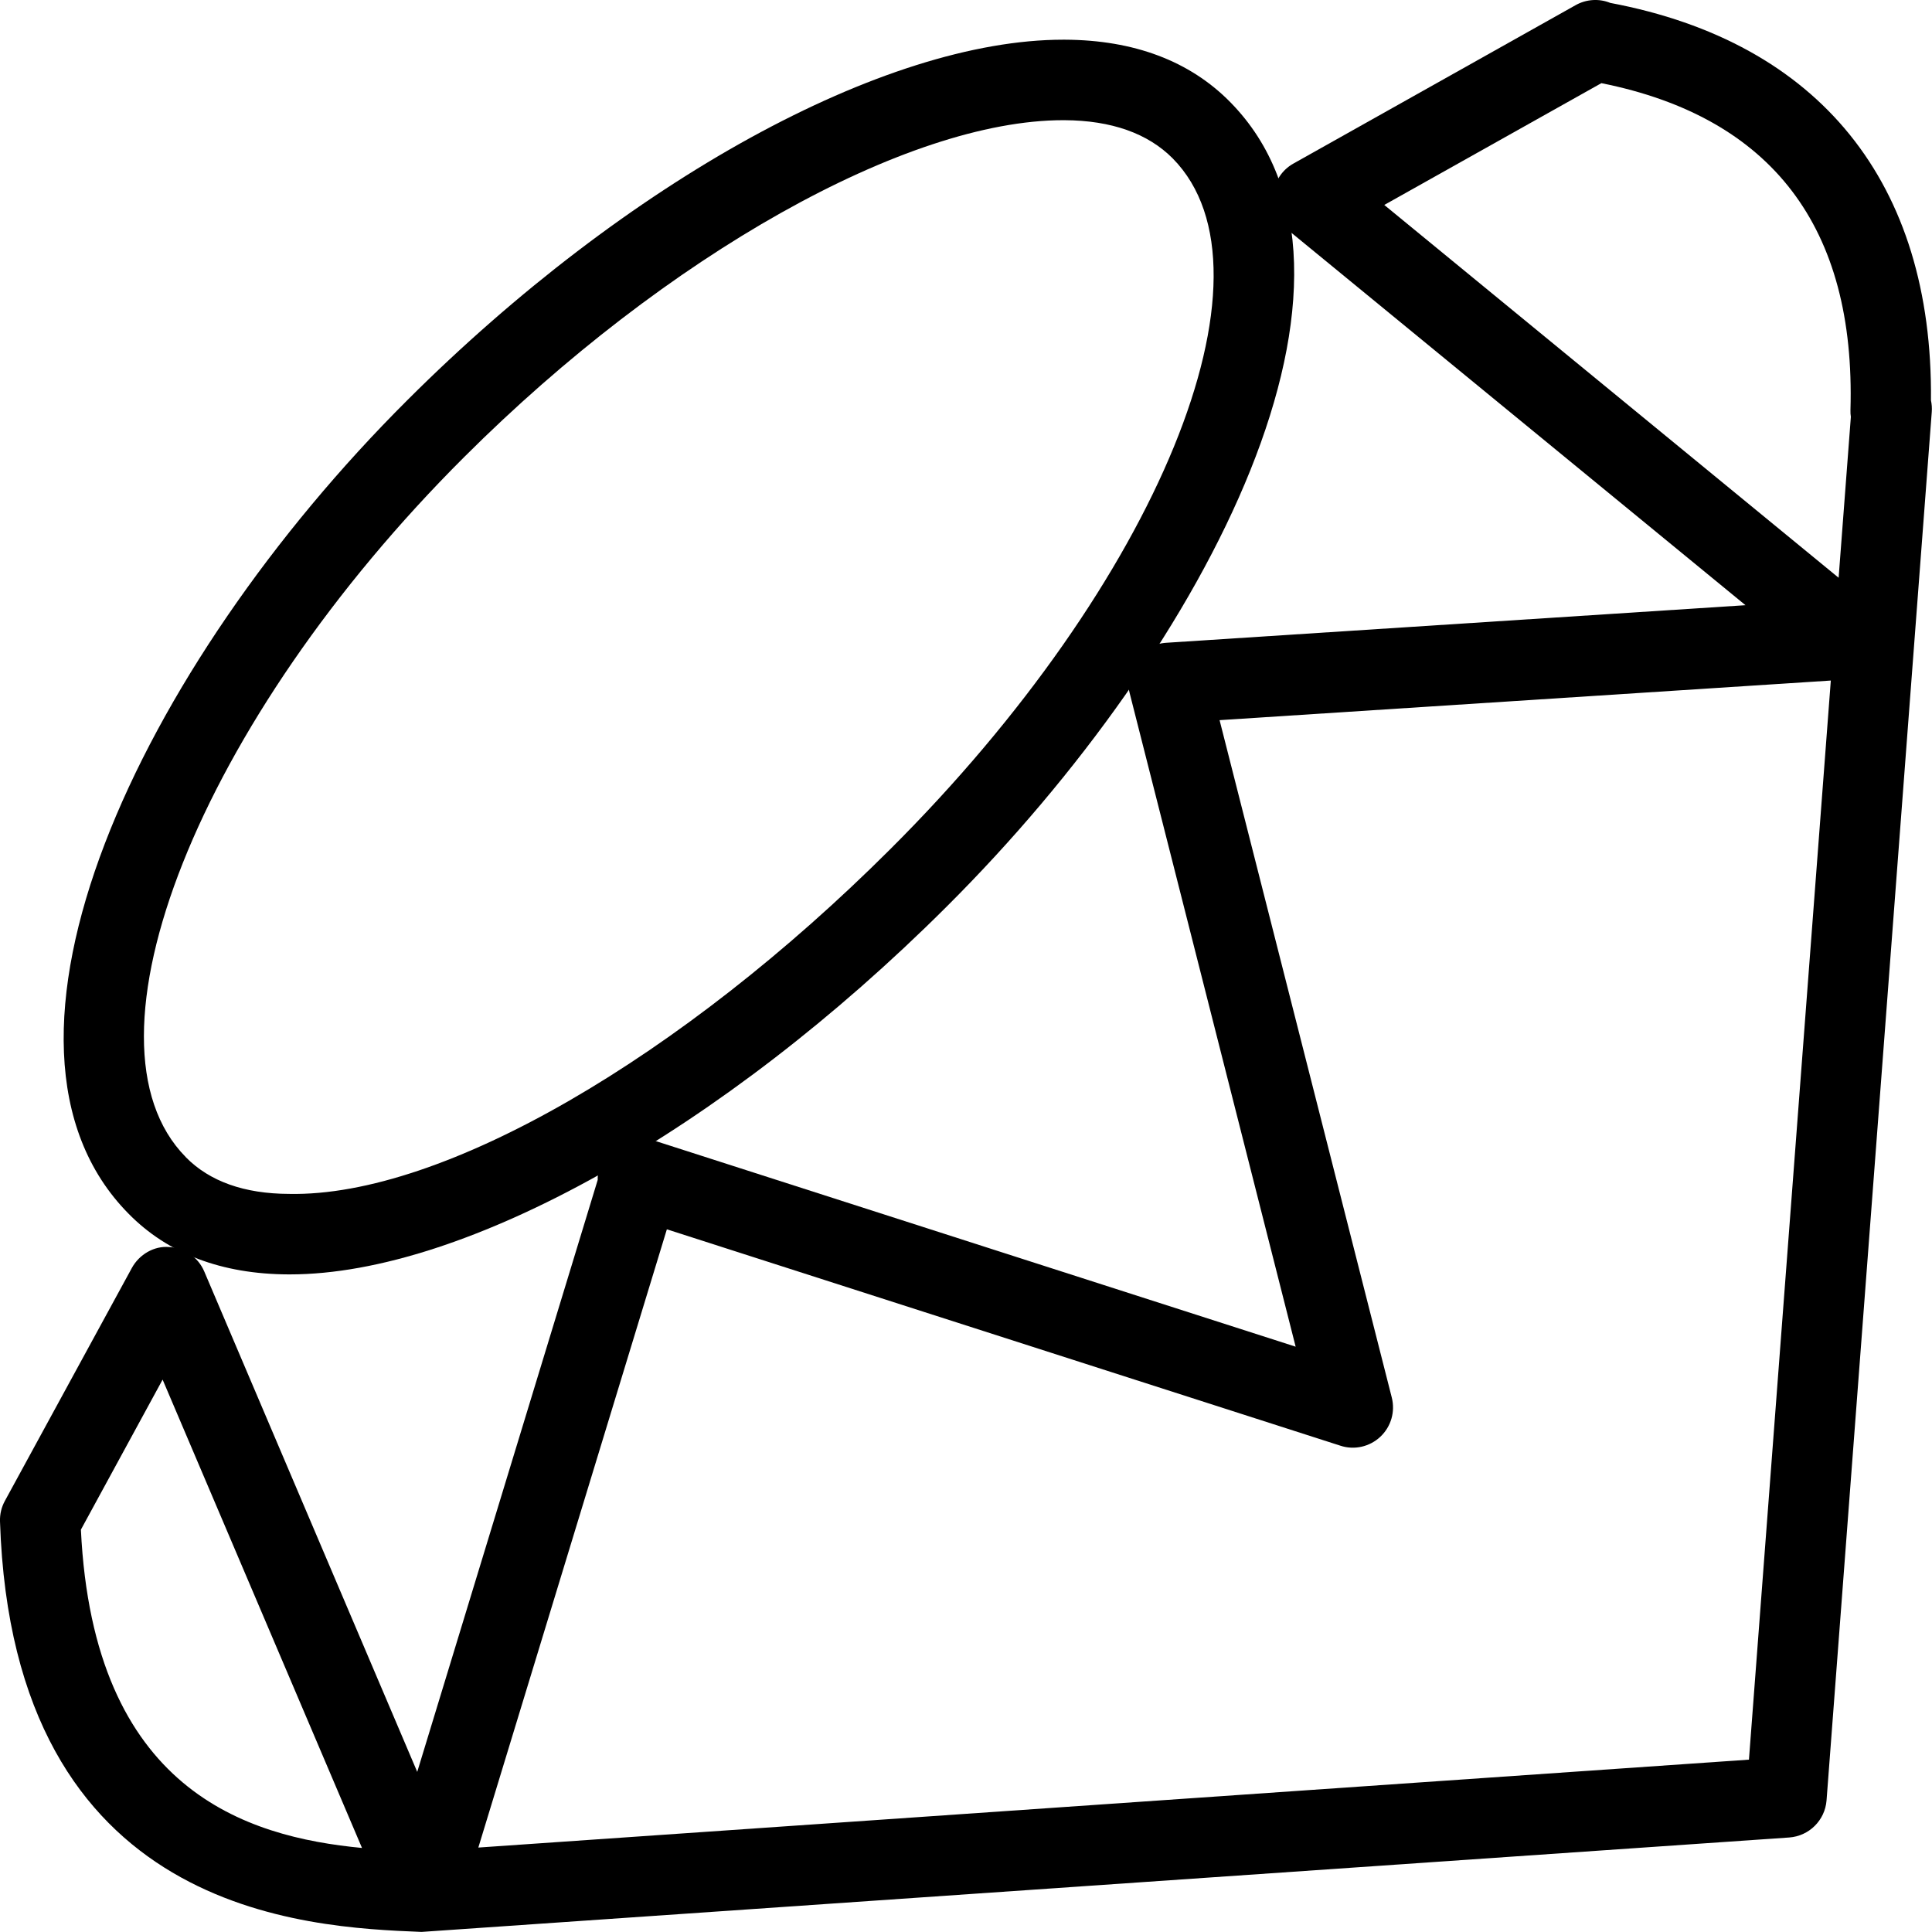 <svg xmlns="http://www.w3.org/2000/svg" enable-background="new 0 0 24 24" viewBox="0 0 24 24"><path d="M5.236,23.999C3.806,23.941,0.159,23.788,0,18.9c-0.003-0.09,0.018-0.178,0.061-0.256l1.577-2.893c0.092-0.168,0.276-0.276,0.463-0.26c0.192,0.009,0.361,0.127,0.436,0.303l2.646,6.217l2.242-7.354c-0.002-0.077,0.014-0.154,0.05-0.226c0.112-0.217,0.381-0.351,0.612-0.275l8.008,2.573l-2.063-8.123c-0.036-0.144-0.007-0.297,0.081-0.416c0.087-0.12,0.224-0.195,0.372-0.205l7.198-0.467l-5.688-4.665C15.868,2.75,15.8,2.589,15.814,2.424c0.015-0.164,0.109-0.312,0.253-0.392l3.506-1.968c0.133-0.075,0.293-0.084,0.43-0.028c2.602,0.49,4.01,2.237,3.984,4.937c0.01,0.046,0.014,0.095,0.01,0.145L22.69,22.365c-0.019,0.247-0.216,0.443-0.464,0.461L5.236,23.999z M1.005,19.002c0.155,3.24,2.055,3.817,3.492,3.954l-2.477-5.818L1.005,19.002z M8.284,15.271l-2.342,7.68l15.784-1.092l1.017-13.405l-7.593,0.492l2.139,8.414c0.045,0.177-0.009,0.363-0.142,0.488c-0.133,0.125-0.324,0.168-0.496,0.111L8.284,15.271z M17.196,2.546l5.644,4.631l0.152-1.998c-0.004-0.027-0.006-0.056-0.005-0.084c0.066-2.271-0.975-3.637-3.094-4.062L17.196,2.546z"/><path d="M3.601,15.831c-0.006,0-0.012,0-0.017,0c-0.83-0.003-1.499-0.257-1.988-0.755c-2.073-2.1,0.134-6.787,3.465-10.106c2.727-2.722,5.922-4.477,8.148-4.477c0.006,0,0.012,0,0.018,0c0.861,0.004,1.552,0.265,2.054,0.774c2.096,2.127-0.251,6.738-3.523,9.997C8.974,14.041,5.775,15.831,3.601,15.831z M13.208,1.493c-1.944,0-4.931,1.679-7.439,4.182c-3.294,3.283-4.878,7.266-3.461,8.699v0.001c0.296,0.301,0.727,0.454,1.281,0.456c1.919,0.04,4.891-1.71,7.463-4.275c3.333-3.319,4.911-7.171,3.517-8.587c-0.309-0.312-0.762-0.473-1.347-0.476C13.218,1.493,13.213,1.493,13.208,1.493z"/></svg>